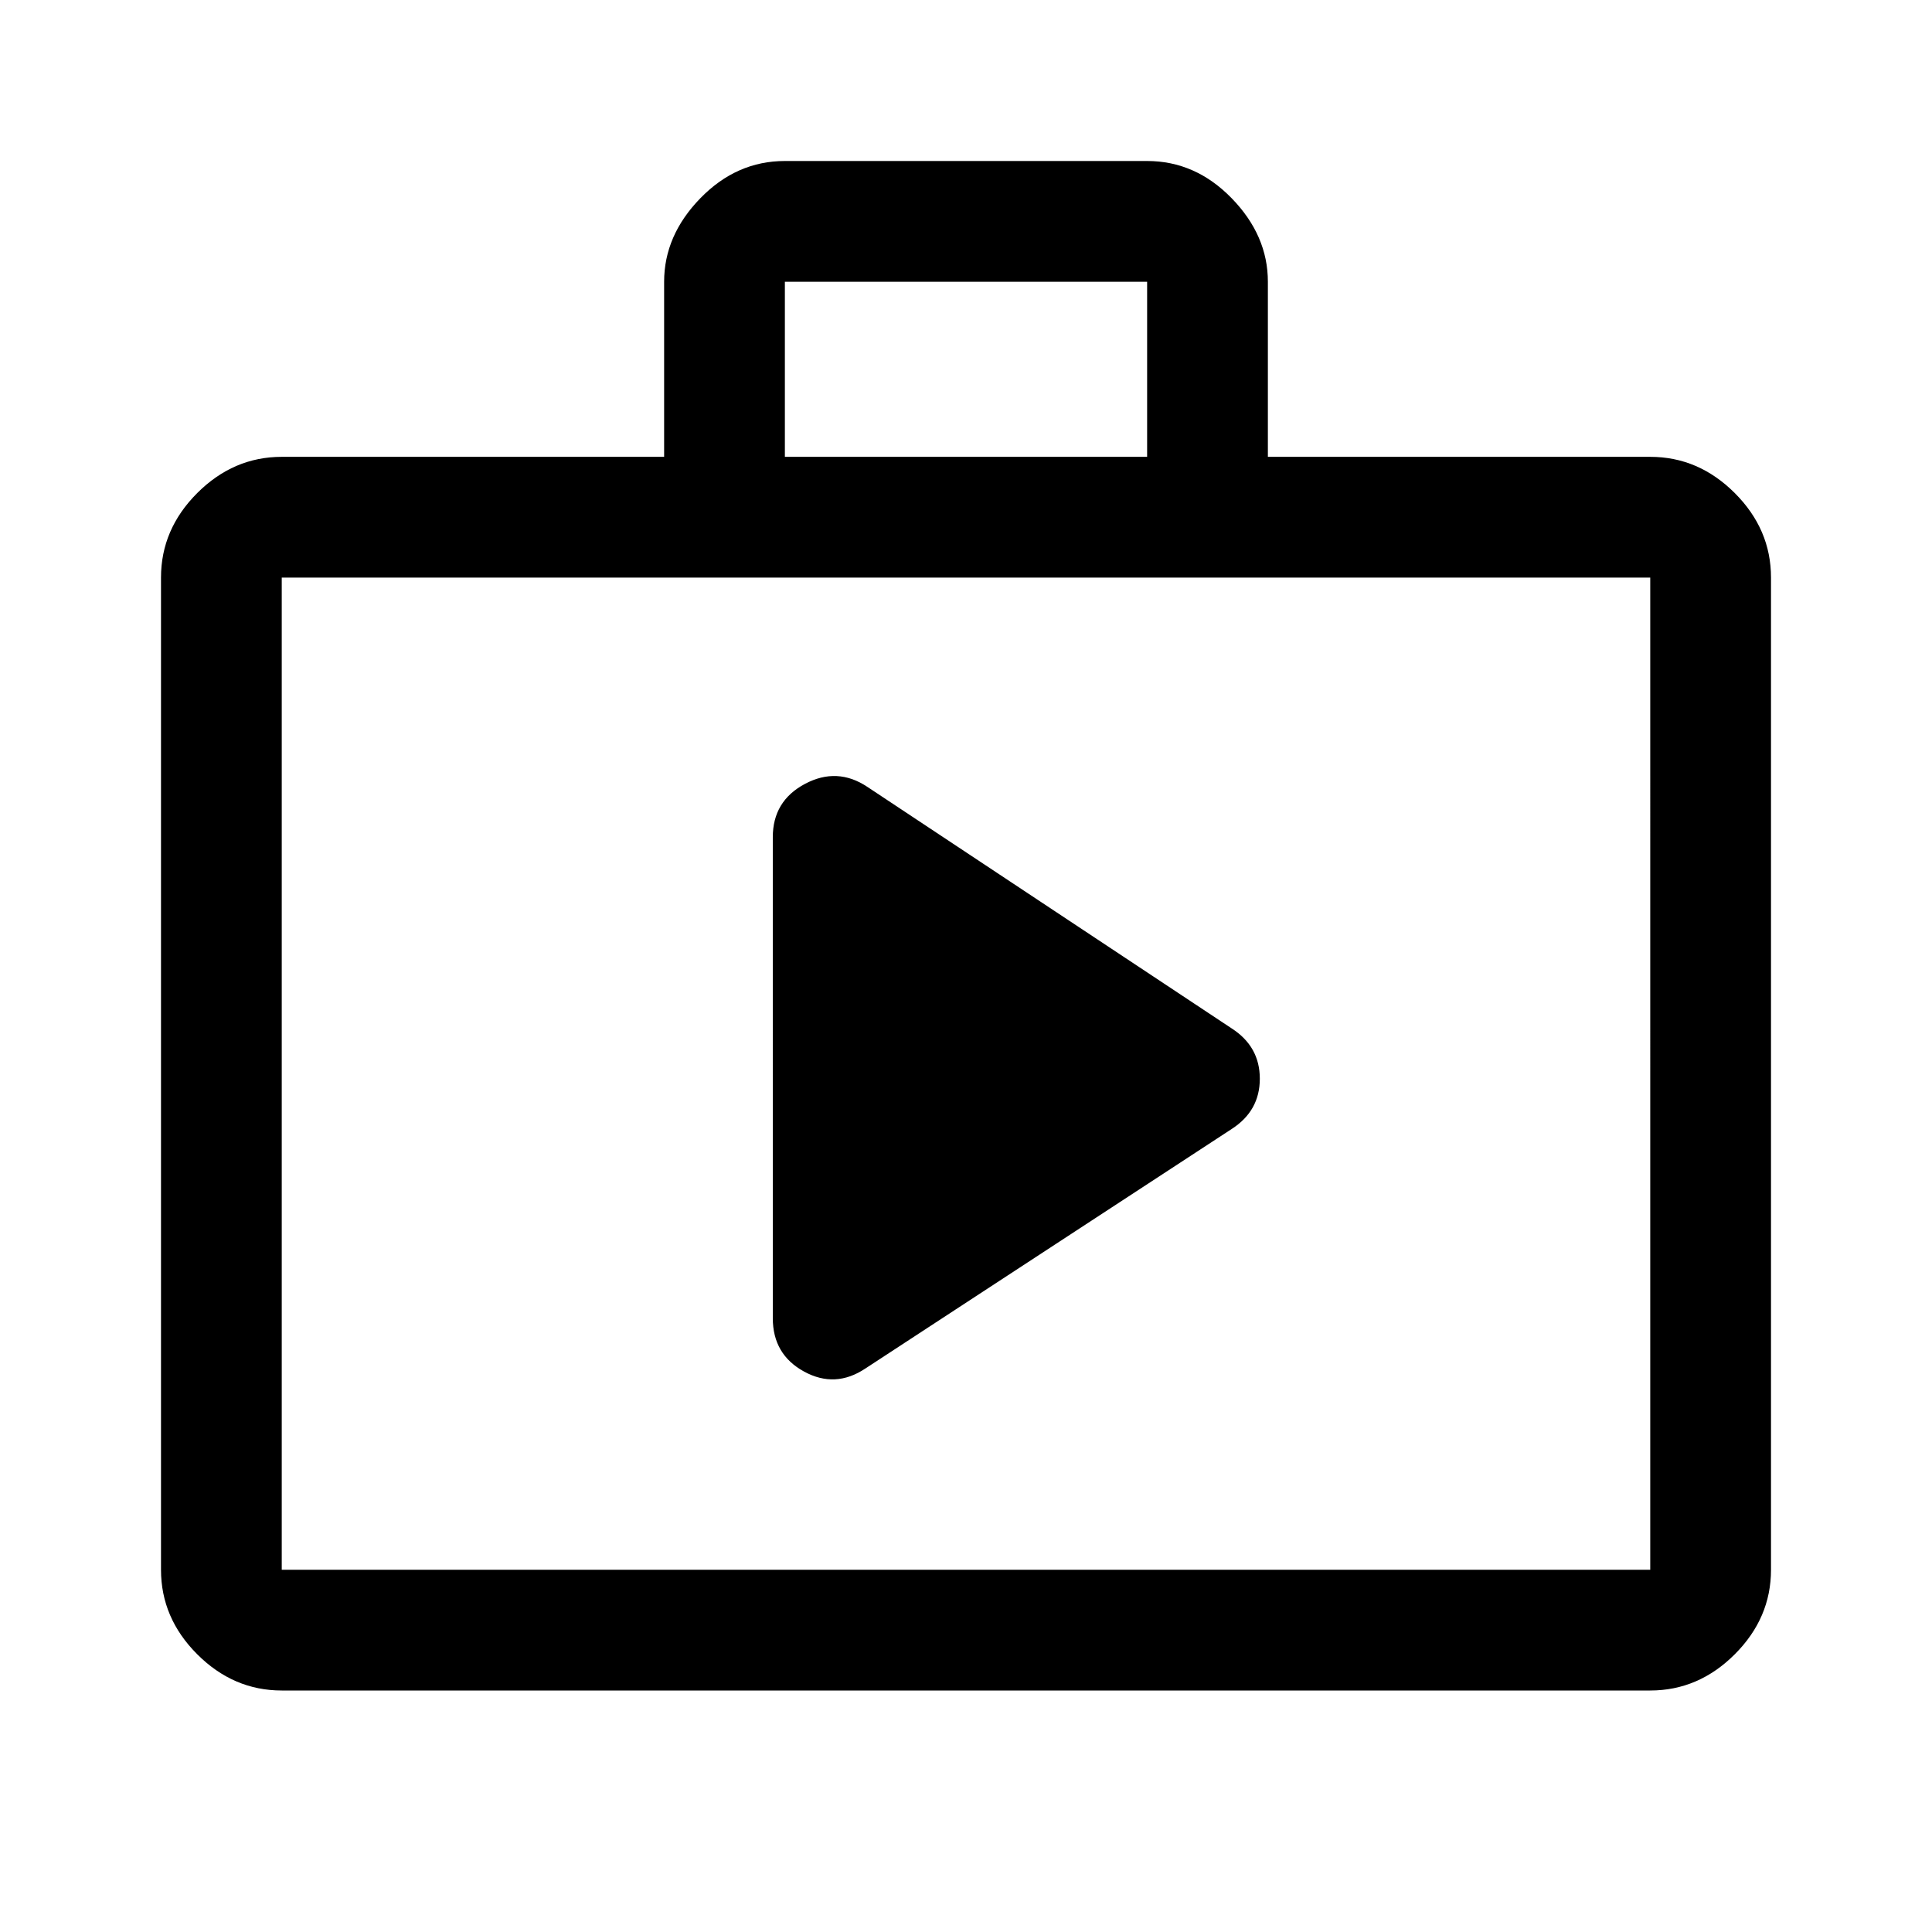 <svg xmlns="http://www.w3.org/2000/svg" height="48" width="48"><path d="M19.2 32.75q0 .9.775 1.325.775.425 1.525-.075l9.1-5.95q.7-.45.7-1.25t-.7-1.25l-9.05-6q-.75-.5-1.55-.075t-.8 1.325ZM7 42q-1.2 0-2.1-.9Q4 40.2 4 39V14.35q0-1.2.9-2.1.9-.9 2.1-.9h9.5V7q0-1.15.9-2.075Q18.3 4 19.5 4h9q1.2 0 2.1.925.9.925.9 2.075v4.35H41q1.2 0 2.1.9.9.9.9 2.1V39q0 1.2-.9 2.1-.9.9-2.1.9Zm12.5-30.65h9V7h-9ZM7 39h34V14.35H7V39Zm0 0V14.35 39Z"/></svg>